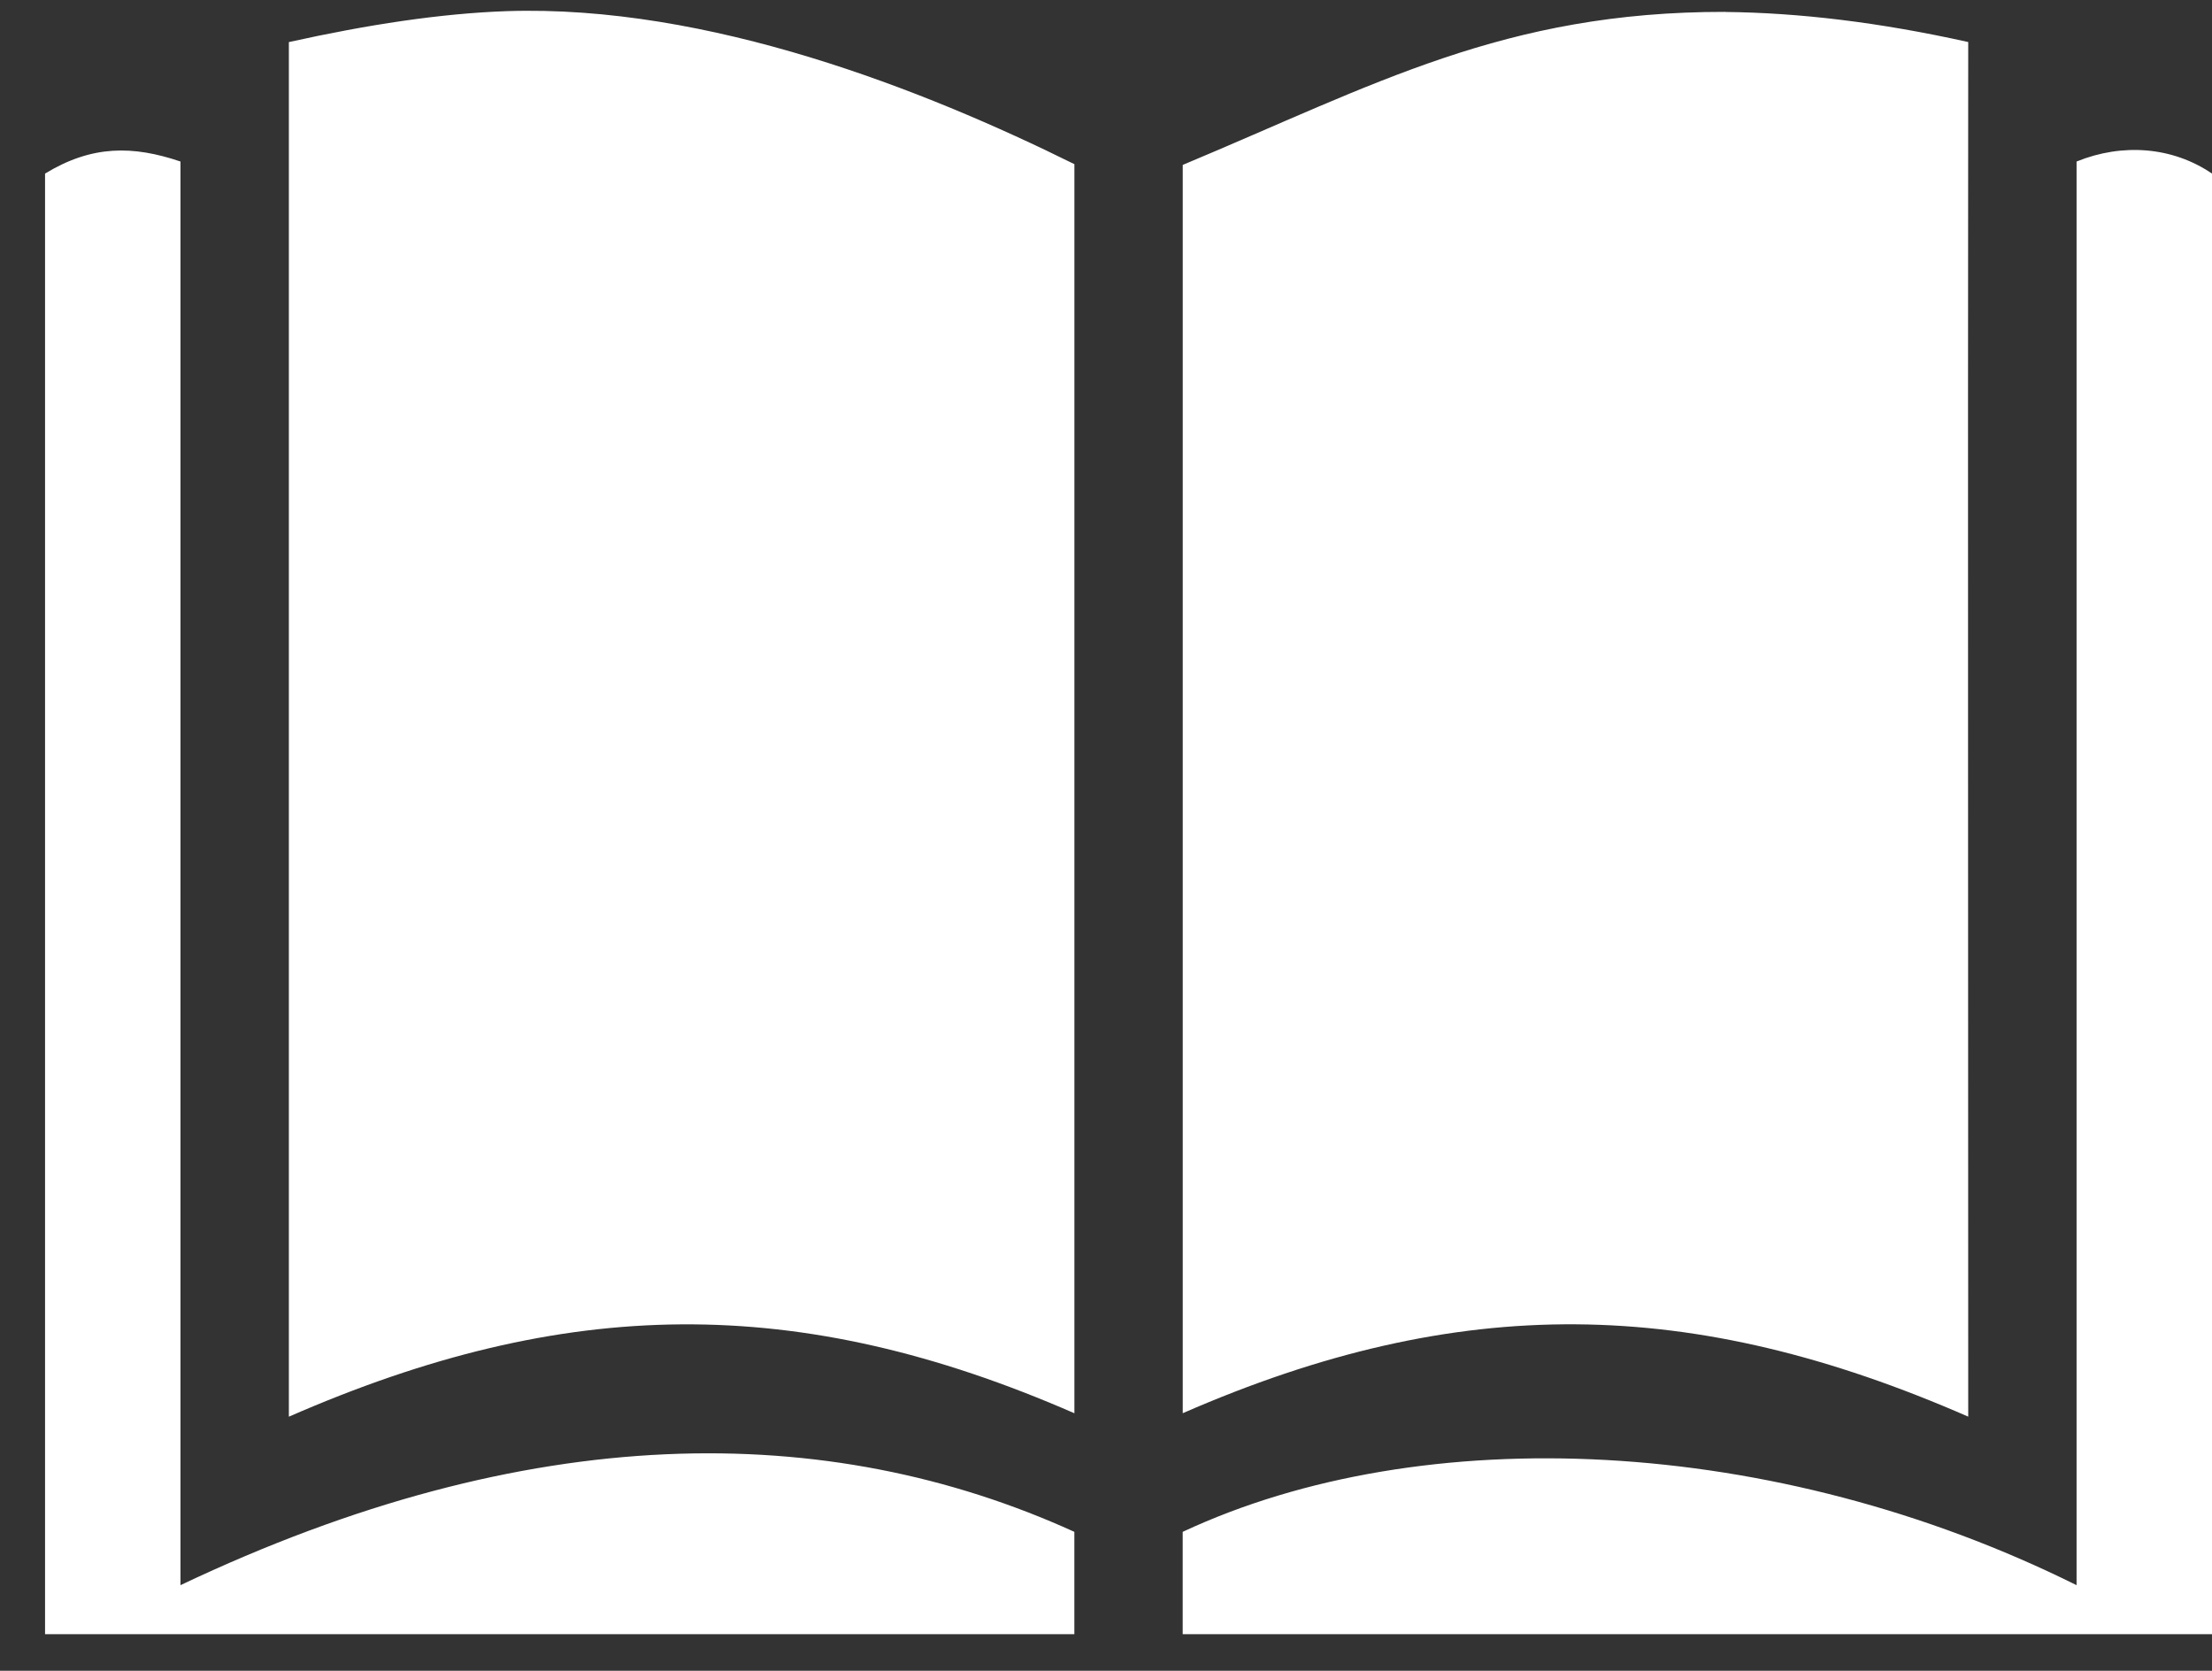 <svg width="49" height="37" viewBox="0 0 49 37" fill="none" xmlns="http://www.w3.org/2000/svg">
<rect x="0" y="0" width="49" height="37" fill="#333333" stroke="none"/>
<path d="M23.8 3.634V31.297C17.669 28.621 12.518 28.698 6.399 31.373V0.932C8.143 0.545 9.758 0.299 11.218 0.247C15.694 0.097 20.48 1.992 23.801 3.636L23.8 3.634ZM38.219 0.265C39.846 0.282 41.622 0.491 43.6 0.931C43.589 11.436 43.601 22.334 43.6 31.372C37.481 28.697 32.331 28.62 26.2 31.296V3.652C30.461 1.871 33.325 0.256 38.219 0.263L38.219 0.265ZM3.998 3.577V35.104C11.724 31.436 18.324 31.436 23.799 33.923V36.189H0.998V3.844C2.039 3.21 2.946 3.221 3.998 3.577V3.577ZM49 3.844V36.189H26.199V33.923C31.524 31.436 39.295 31.774 46 35.104V3.577C47.017 3.164 48.126 3.249 49 3.844V3.844Z" fill="white"/>
</svg>
